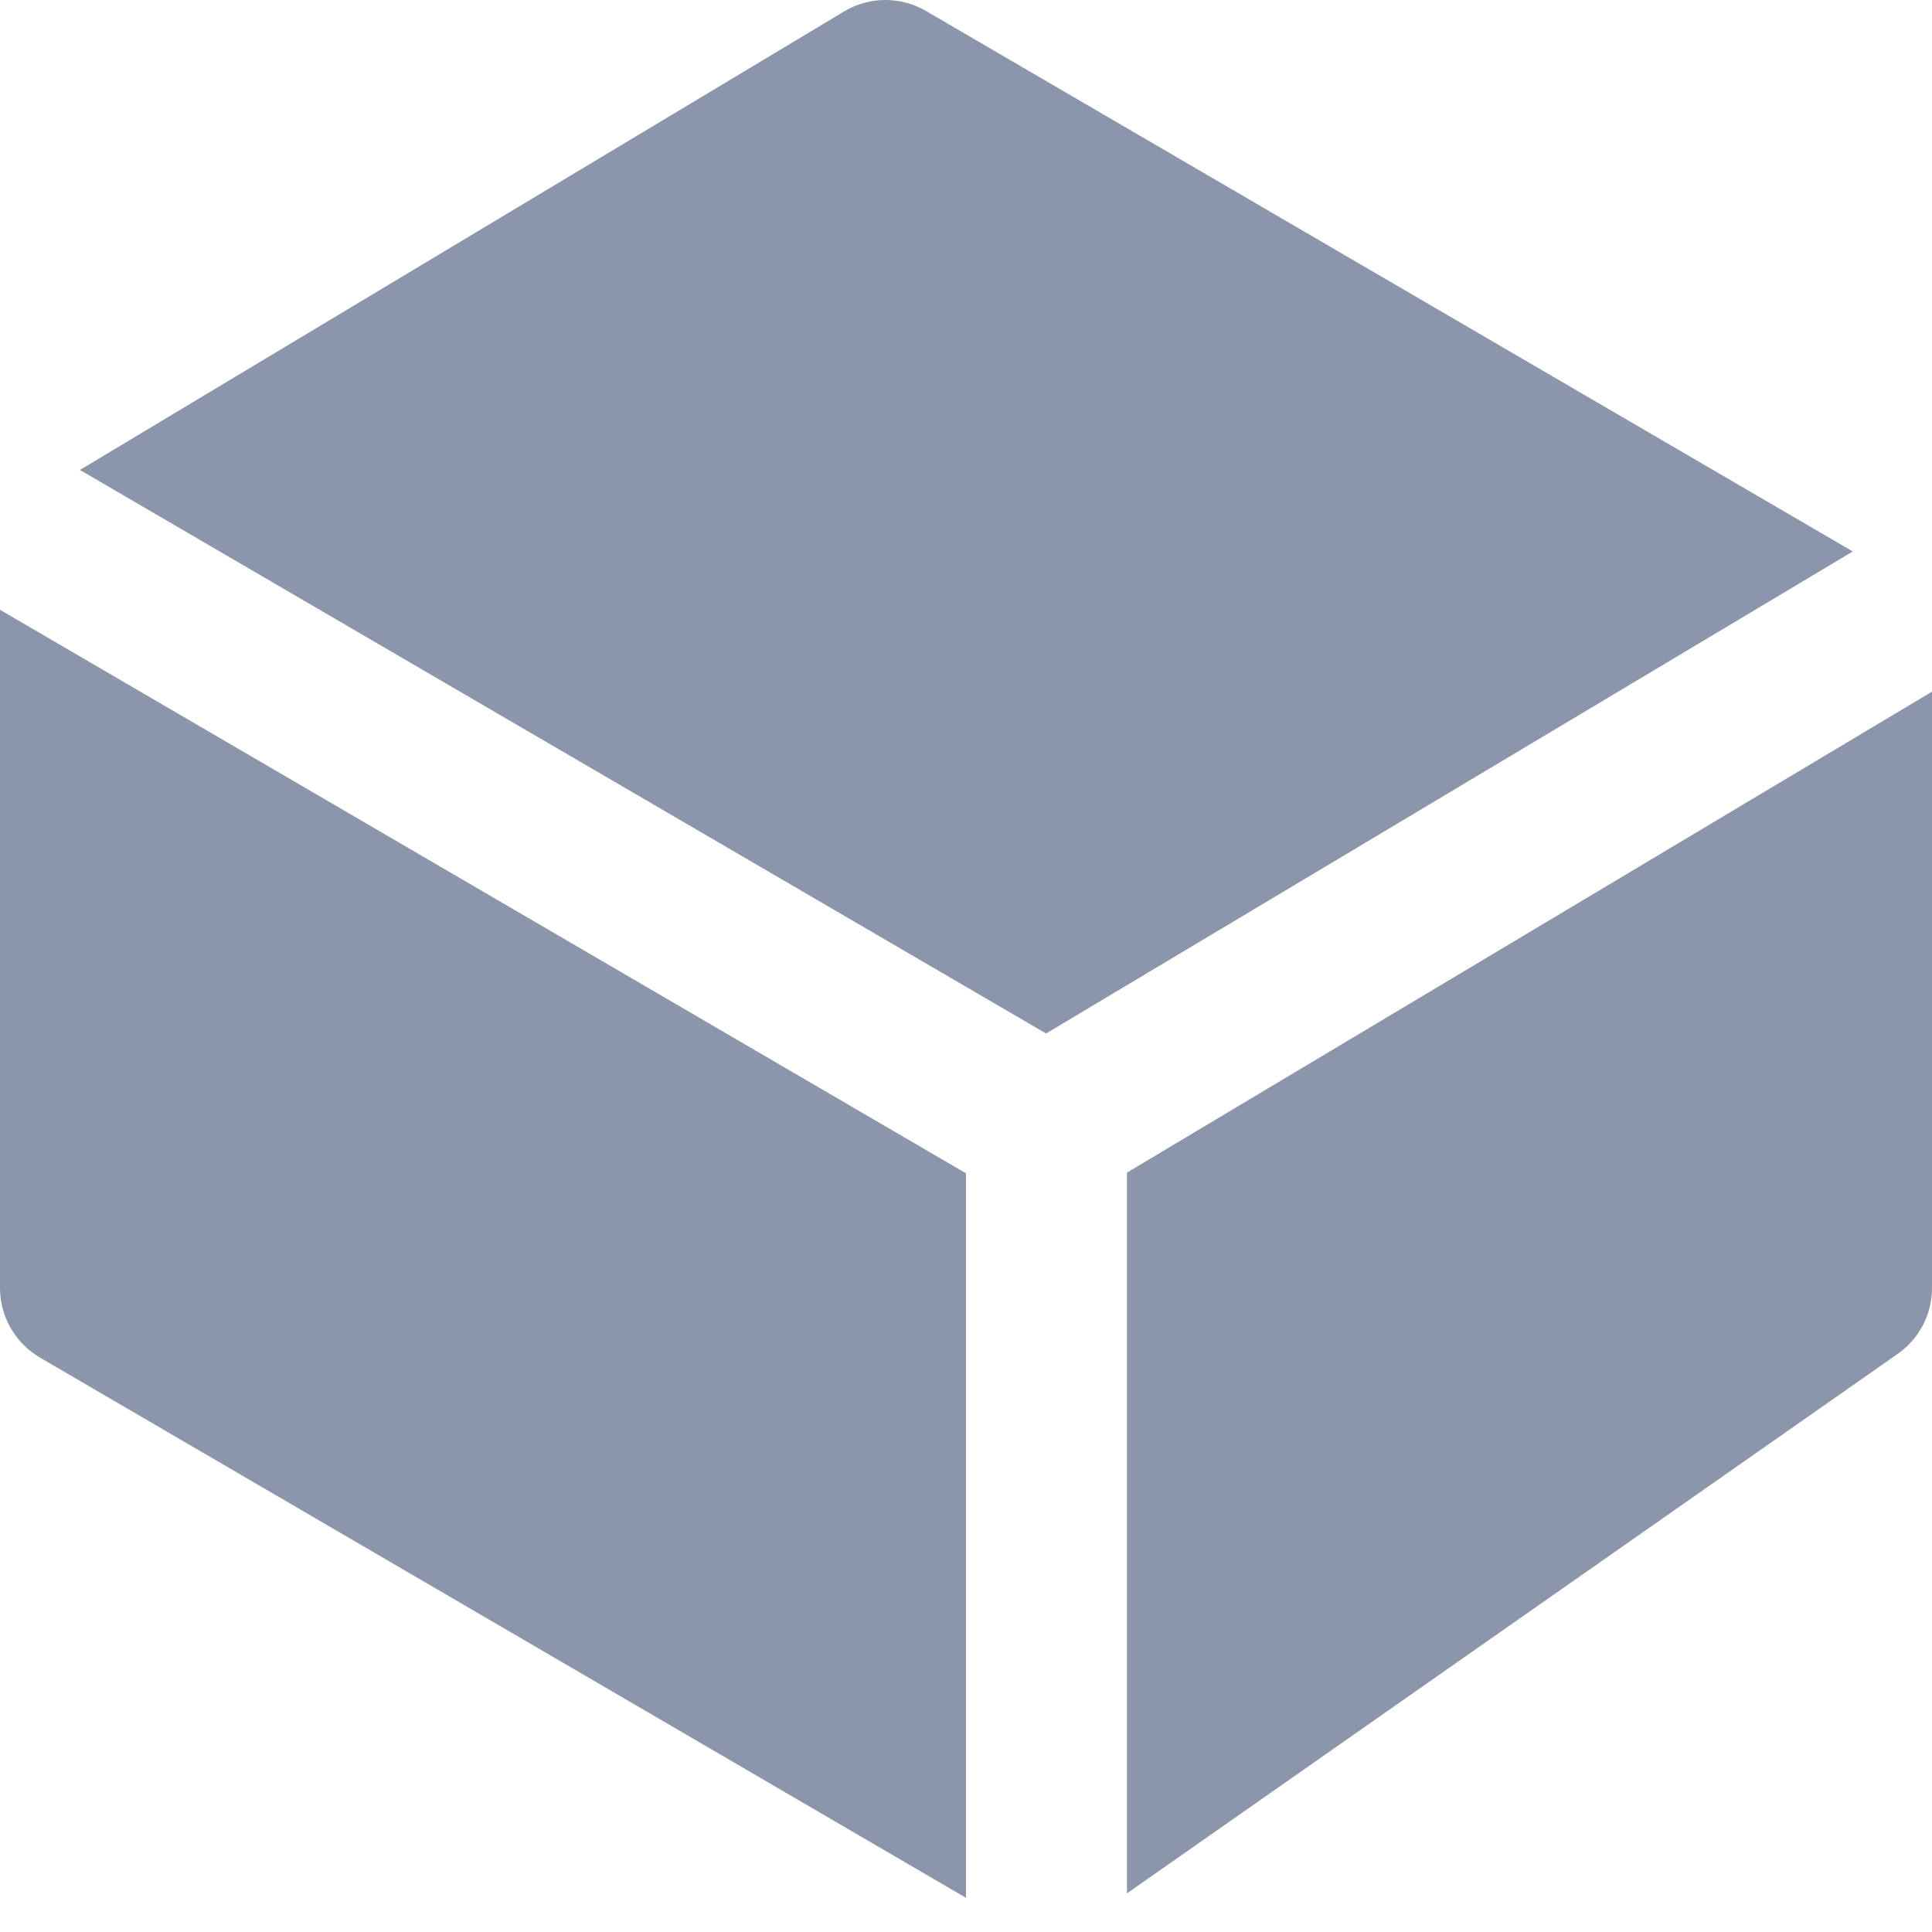 <svg width="16" height="16" viewBox="0 0 16 16" fill="none" xmlns="http://www.w3.org/2000/svg">
<path fill-rule="evenodd" clip-rule="evenodd" d="M8.663 8.559L15.344 4.567L7.669 0.091C7.459 -0.032 7.199 -0.03 6.99 0.095L0.662 3.892L8.663 8.559Z" fill="#8B96AA"/>
<path fill-rule="evenodd" clip-rule="evenodd" d="M8 9.717L0 5.05V10.667C0 10.903 0.126 11.123 0.331 11.243L8 15.717V9.717Z" fill="#8B96AA"/>
<path fill-rule="evenodd" clip-rule="evenodd" d="M9.333 9.711V15.68L15.715 11.213C15.894 11.088 16 10.884 16 10.667V5.728L9.333 9.711Z" fill="#8B96AA"/>
</svg>
